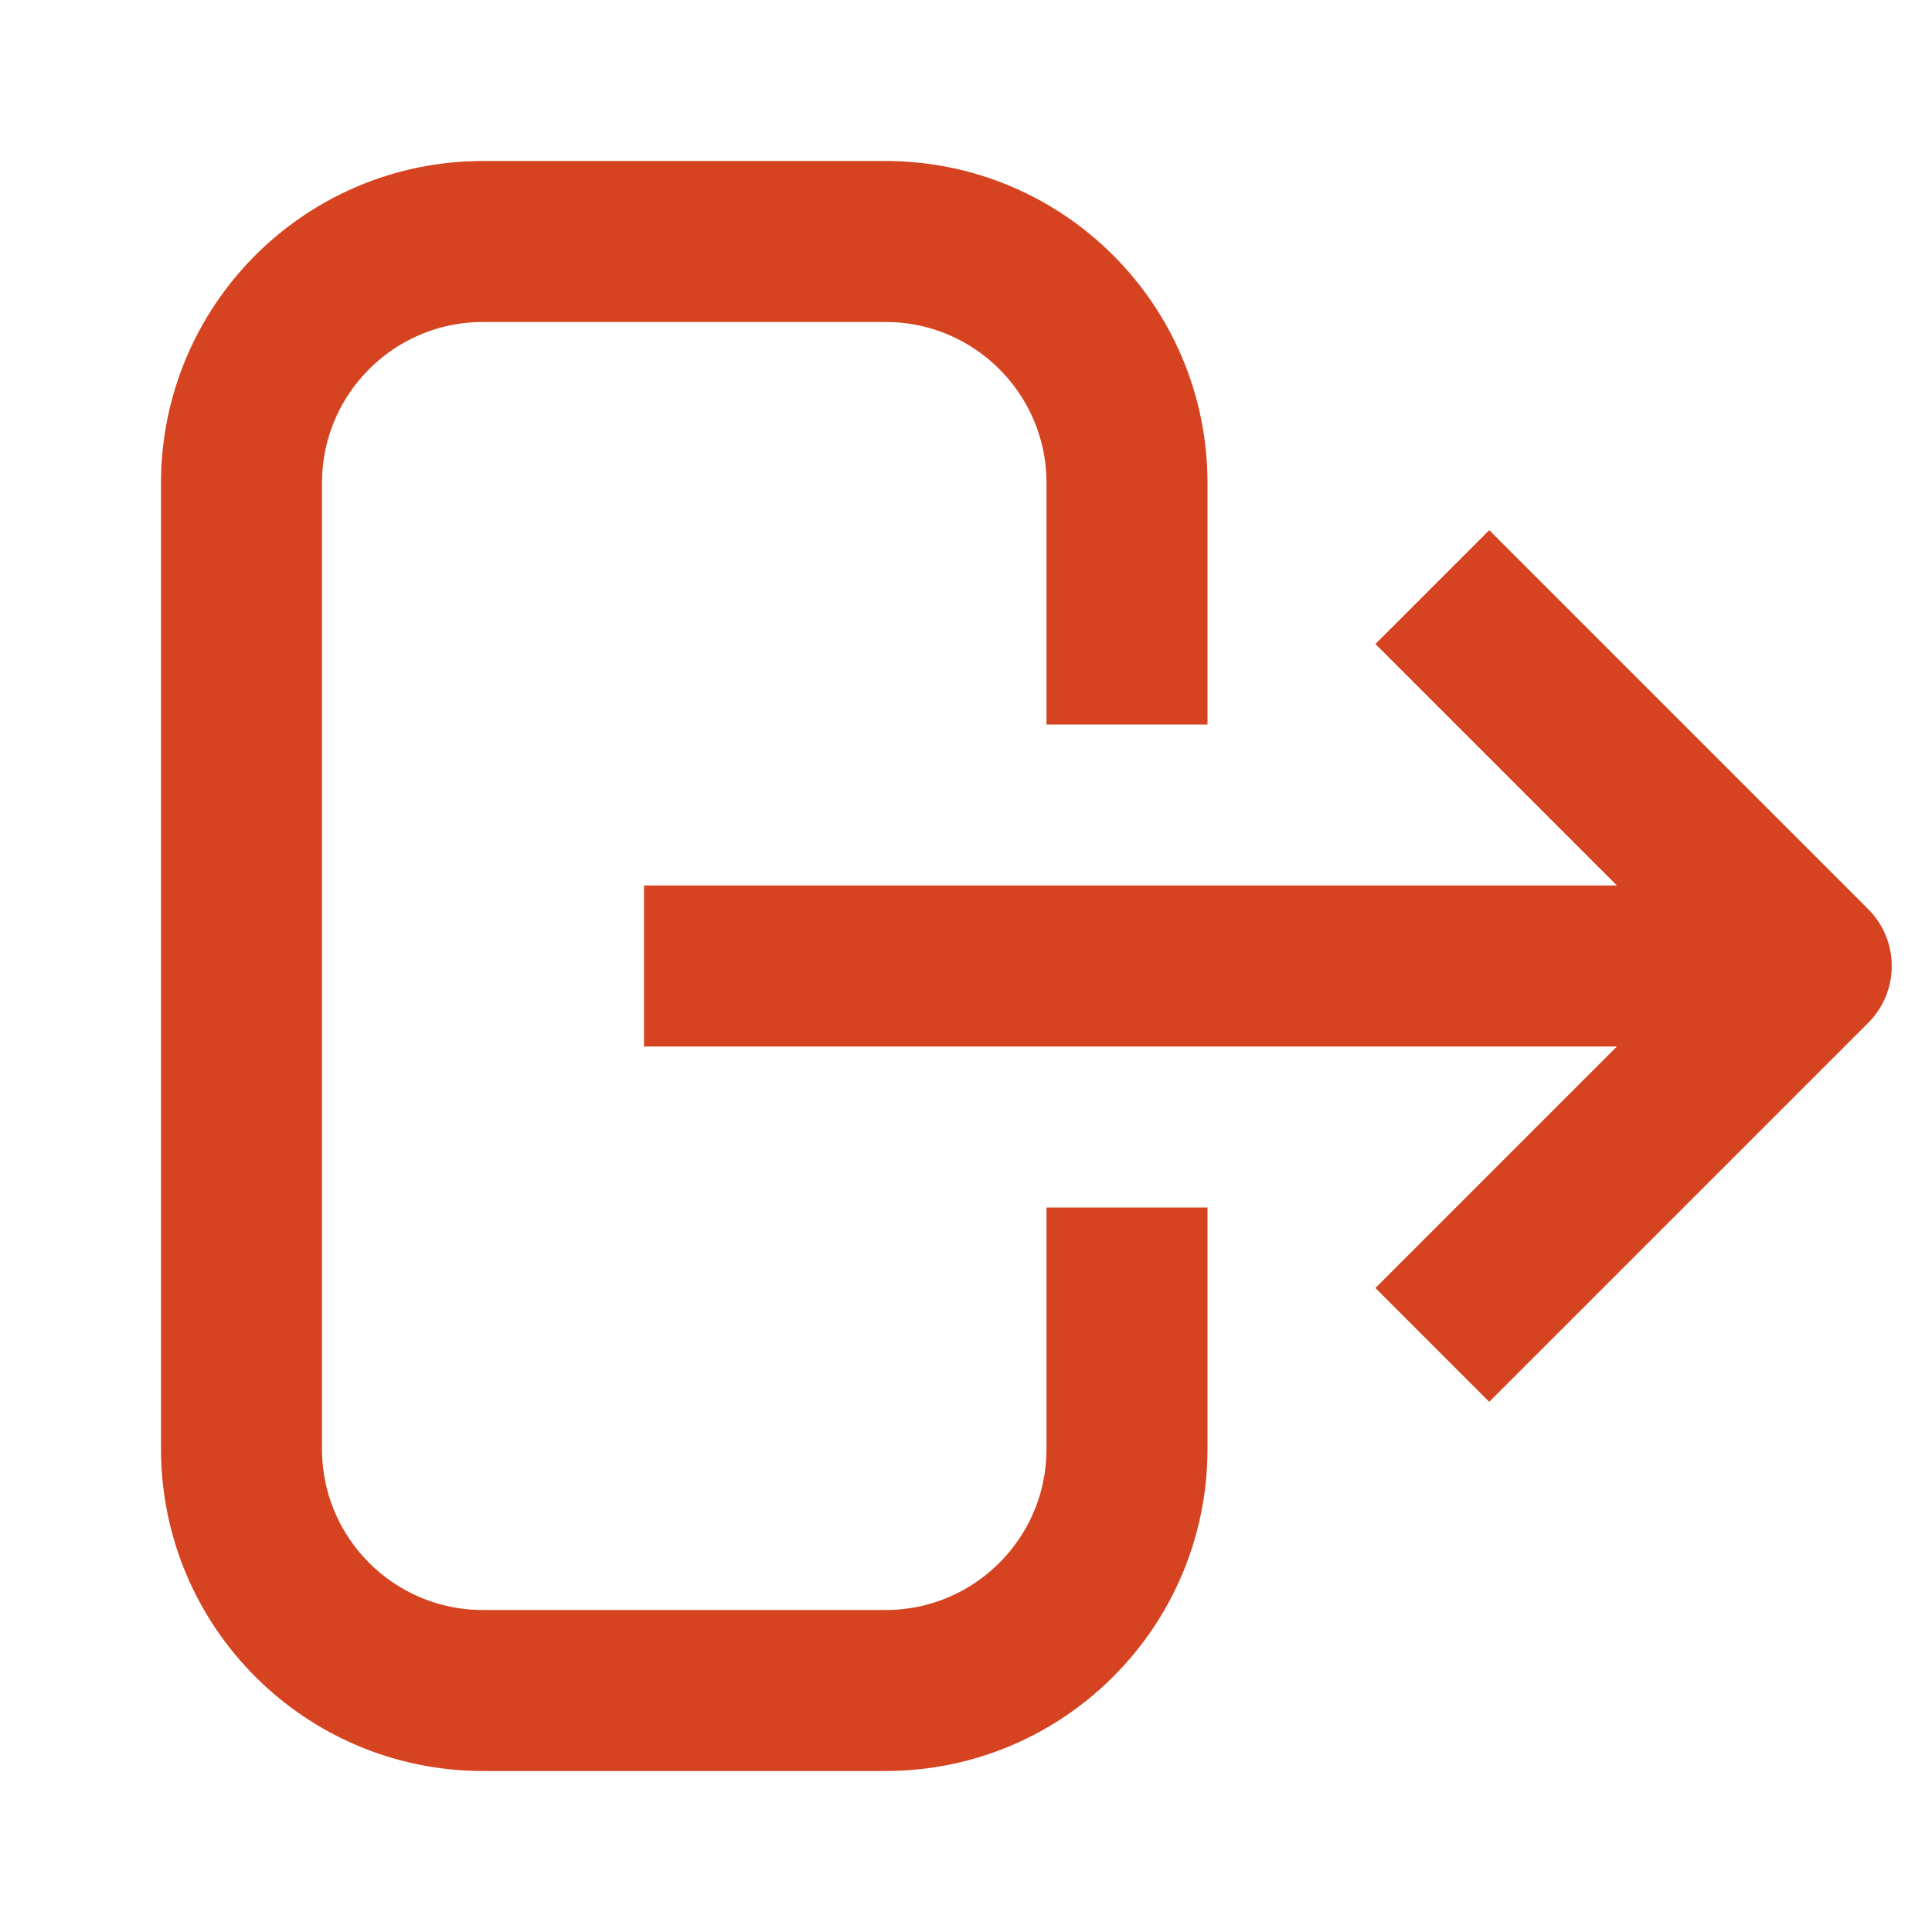 <svg width="24" height="24" viewBox="0 0 24 24" fill="none" xmlns="http://www.w3.org/2000/svg">
    <path d="M14 16V18C14 19.657 12.657 21 11 21H6C4.343 21 3 19.657 3 18V6C3 4.343 4.343 3 6 3H11C12.657 3 14 4.343 14 6V8M9 12H21.5M18.5 8L22.5 12L18.5 16" stroke="#D64320" stroke-width="2" stroke-linecap="square" stroke-linejoin="round"/>
</svg>
